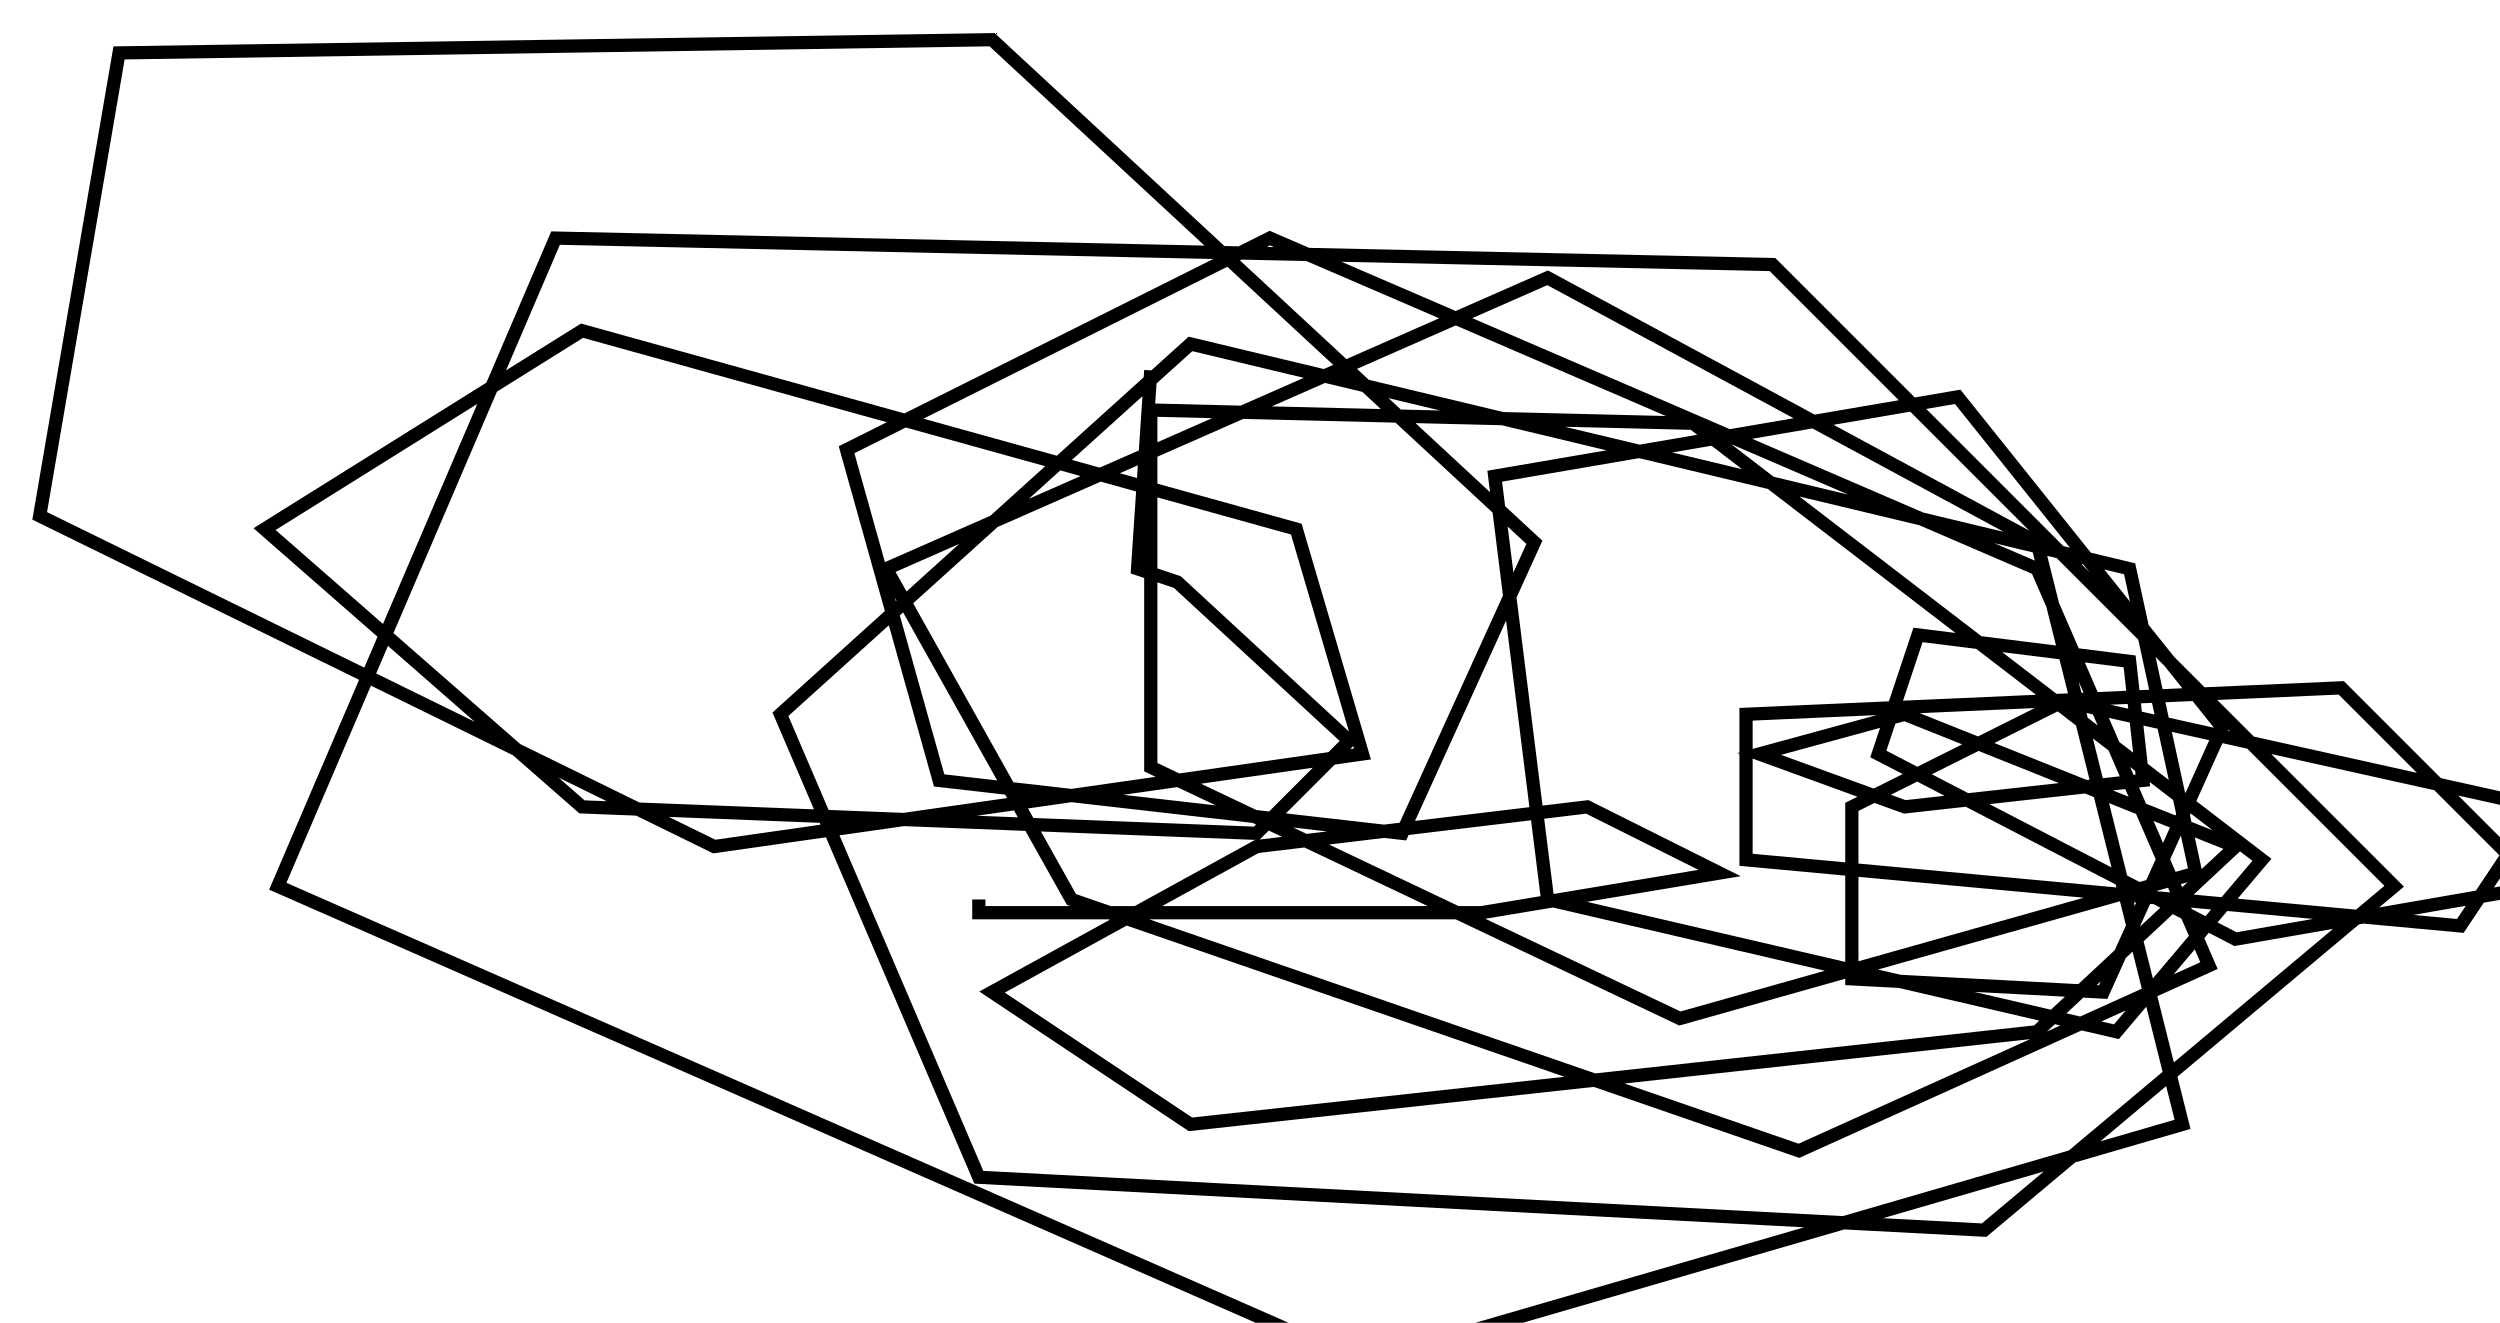 <?xml version="1.0" encoding="utf-8" ?>
<svg baseProfile="tiny" height="100" version="1.2" viewBox="-3 -3 189 100" width="189" xmlns="http://www.w3.org/2000/svg" xmlns:ev="http://www.w3.org/2001/xml-events" xmlns:xlink="http://www.w3.org/1999/xlink"><defs /><path d="M71 65 L71 66 L80 66 L109 66 L127 63 L117 58 L92 61 L72 72 L87 82 L151 75 L166 61 L141 51 L130 54 L141 58 L159 56 L158 47 L142 45 L139 54 L166 68 L189 64 L174 49 L129 51 L129 62 L183 67 L189 58 L153 50 L137 58 L137 71 L156 72 L165 52 L145 27 L110 33 L114 65 L157 75 L168 62 L125 29 L84 28 L84 55 L124 74 L163 63 L158 40 L87 23 L56 51 L71 86 L147 90 L178 64 L131 17 L39 15 L18 64 L100 100 L162 82 L151 38 L114 18 L64 40 L78 65 L133 84 L164 70 L151 40 L93 15 L61 31 L68 56 L103 60 L113 38 L72 0 L6 1 L0 36 L51 61 L100 54 L95 37 L41 22 L17 37 L41 58 L92 60 L99 53 L86 41 L83 40 L84 25 " fill="none" stroke="black" /></svg>